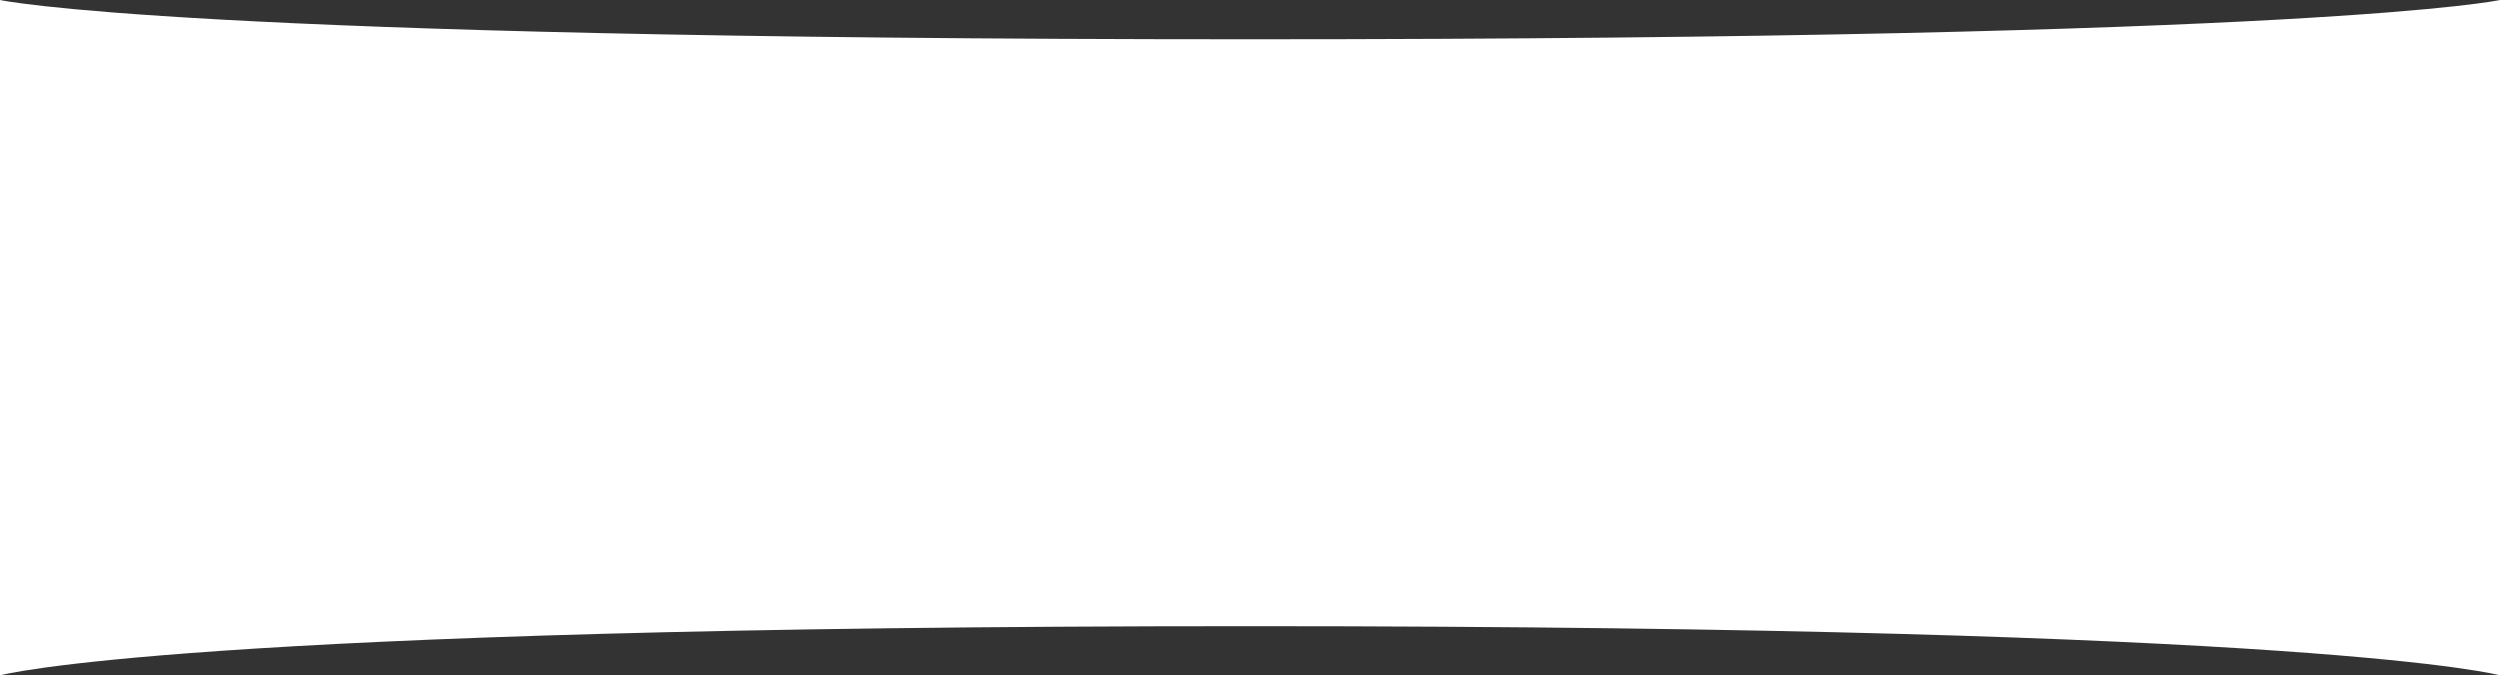<?xml version="1.0" encoding="UTF-8" standalone="no"?>
<svg width="2880px" height="778px" viewBox="0 0 2880 778" version="1.1" xmlns="http://www.w3.org/2000/svg" xmlns:xlink="http://www.w3.org/1999/xlink" xmlns:sketch="http://www.bohemiancoding.com/sketch/ns">
    <rect x="0" y="0" width="2880" height="778" fill="#333333" stroke="none"/>
    <!-- Generator: Sketch 3.2.2 (9983) - http://www.bohemiancoding.com/sketch -->
    <title>Rectangle 12</title>
    <desc>Created with Sketch.</desc>
    <defs></defs>
    <g id="Website-Final" stroke="none" stroke-width="1" fill="none" fill-rule="evenodd" sketch:type="MSPage">
        <g id="Desktop-HD-17" sketch:type="MSArtboardGroup" transform="translate(0, -4119)" fill="#FFFFFF">
            <g id="Group" sketch:type="MSLayerGroup" transform="translate(-64, 1110)">
                <path d="M64,3009 C64,3009 266.66,3054.251 1504,3054.251 C2741.34,3054.251 2944,3009 2944,3009 L2944,3787 C2944,3787 2741.34,3730.346 1504,3730.346 C266.66,3730.346 64,3787 64,3787 L64,3009 Z" id="Rectangle-12" sketch:type="MSShapeGroup"></path>
            </g>
        </g>
    </g>
</svg>